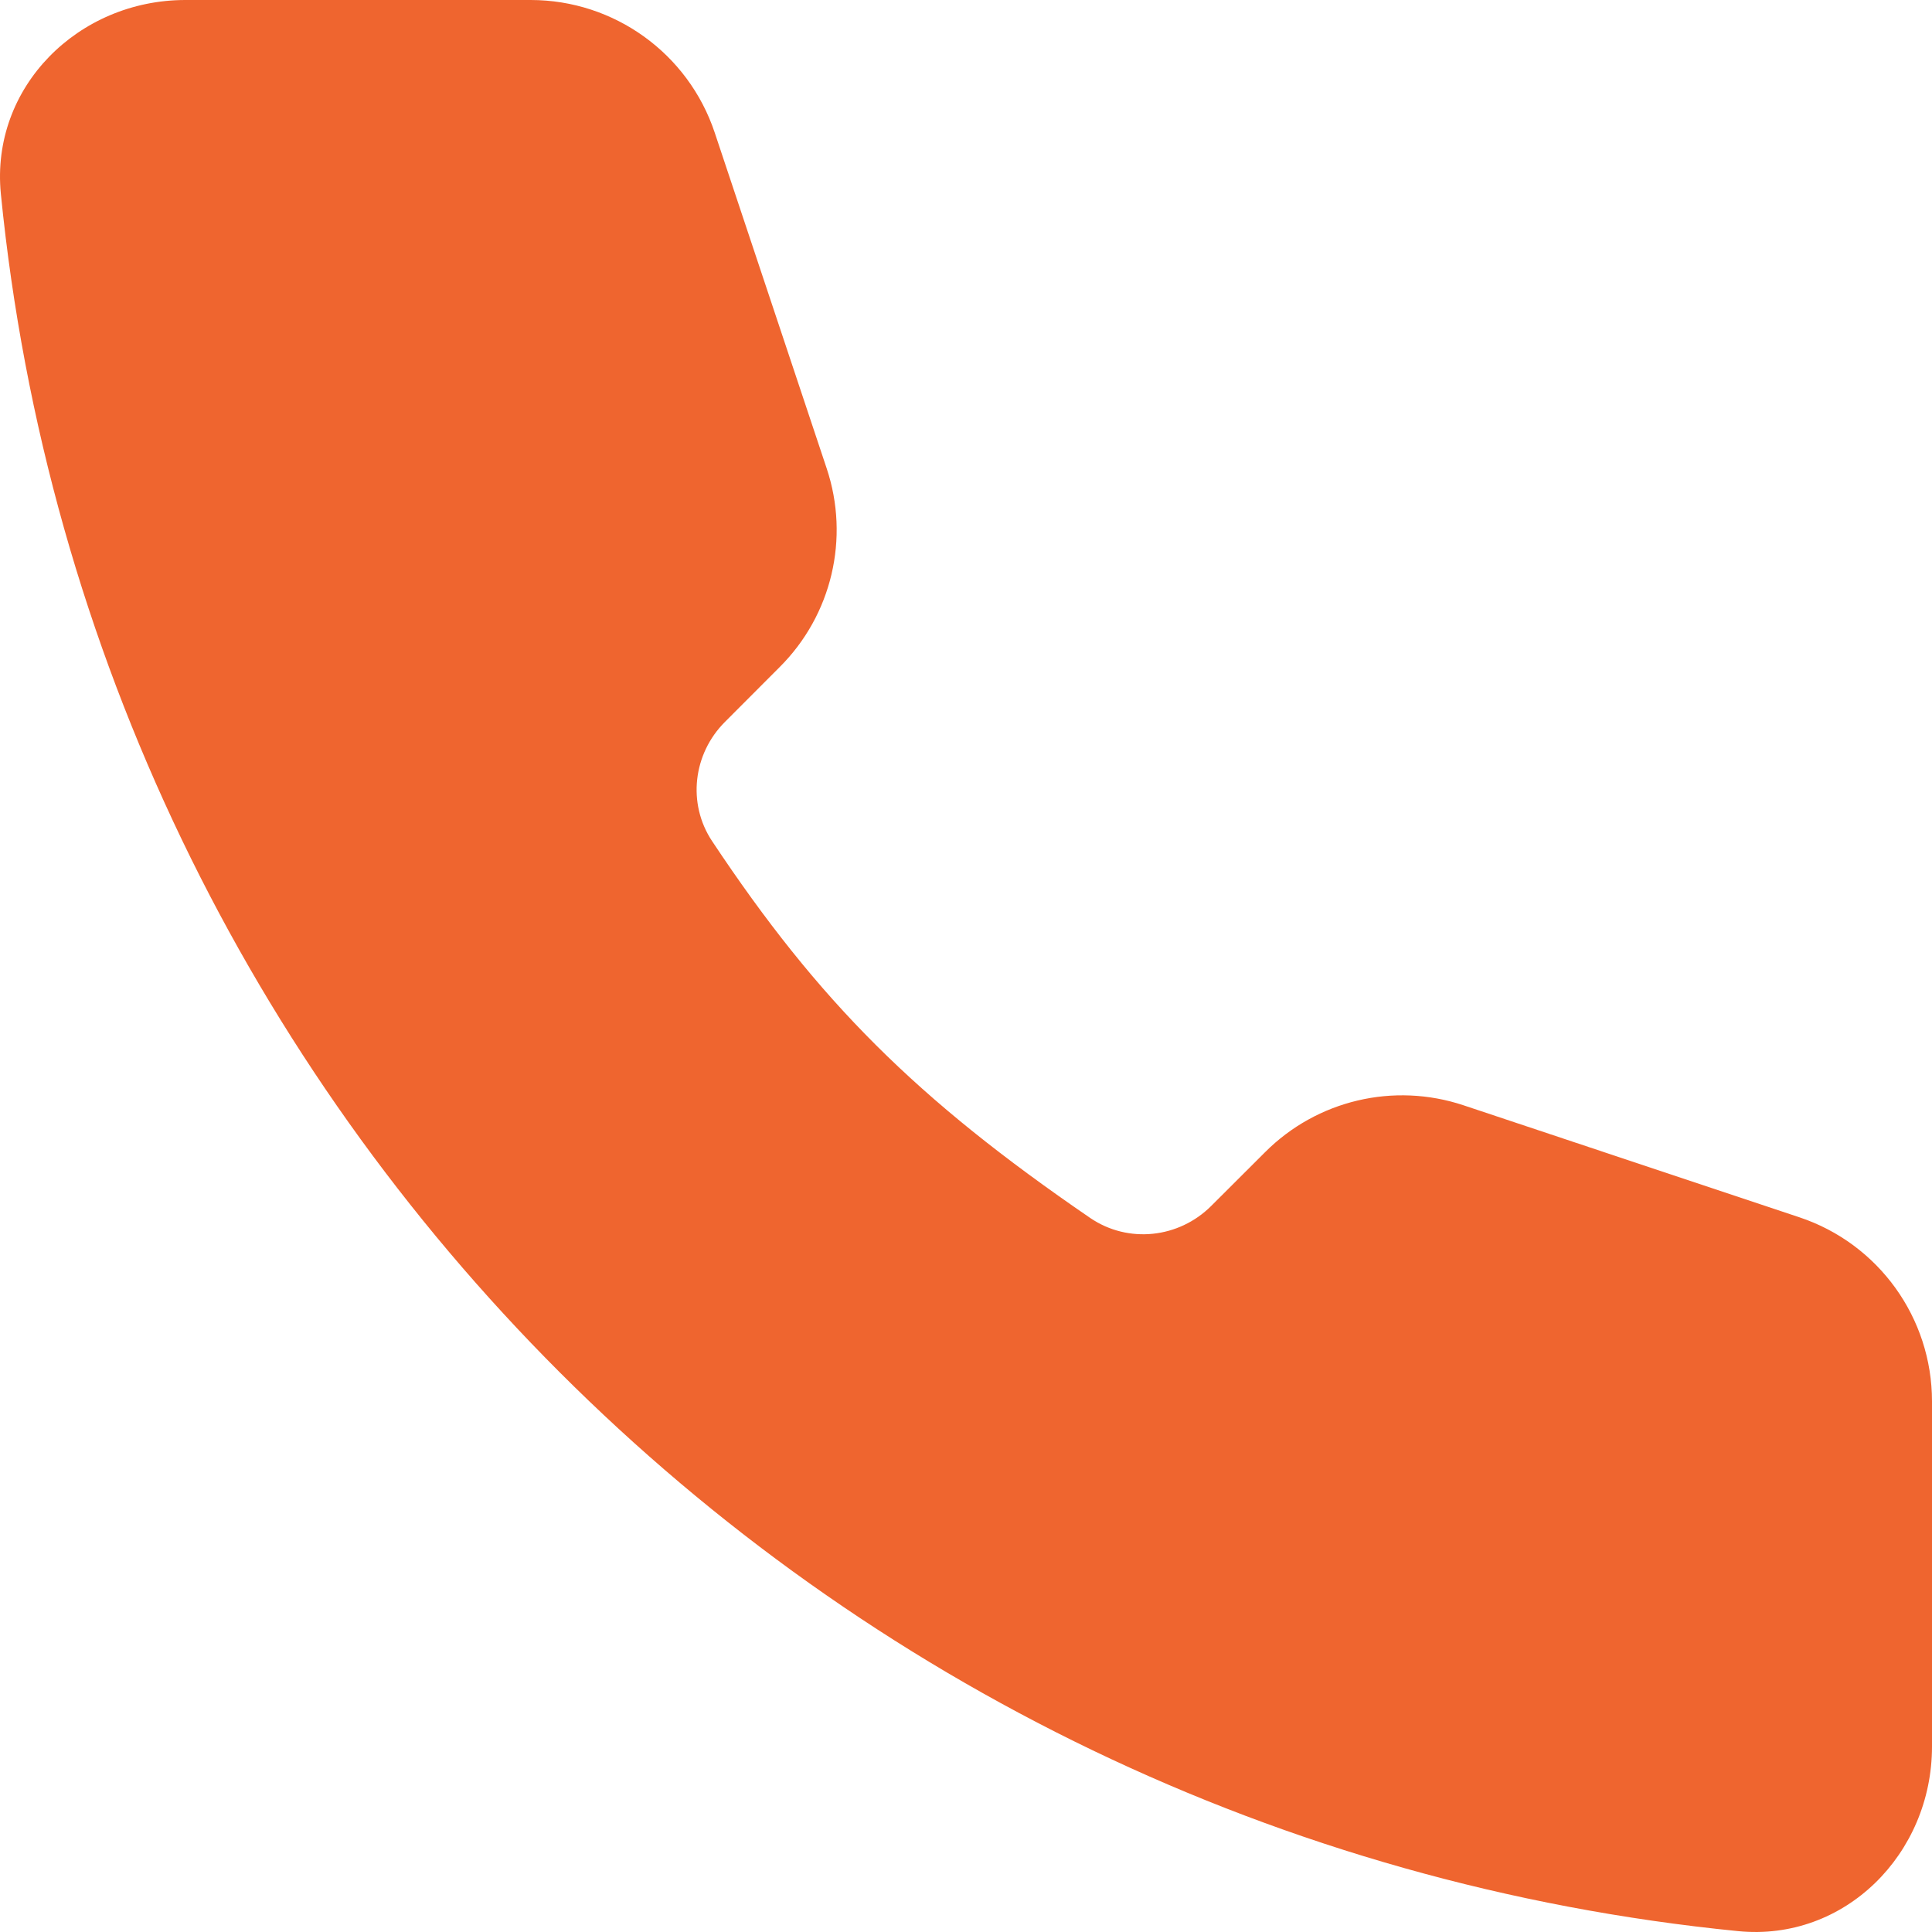 <svg width="18" height="18" viewBox="0 0 18 18" fill="none" xmlns="http://www.w3.org/2000/svg">
<path d="M0.008 1.806C0.855 10.35 7.65 17.145 16.194 17.992C17.188 18.09 18 17.271 18 16.273V13.056C18 12.278 17.502 11.587 16.764 11.341L13.636 10.298C12.986 10.081 12.27 10.25 11.786 10.735L11.285 11.235C10.983 11.537 10.511 11.588 10.158 11.348C8.536 10.238 7.626 9.329 6.634 7.836C6.402 7.486 6.457 7.023 6.754 6.726L7.265 6.214C7.75 5.73 7.919 5.014 7.702 4.364L6.659 1.236C6.413 0.498 5.722 0 4.944 0H1.727C0.729 0 -0.09 0.812 0.008 1.806Z" fill="#EF652F"/>
</svg>
